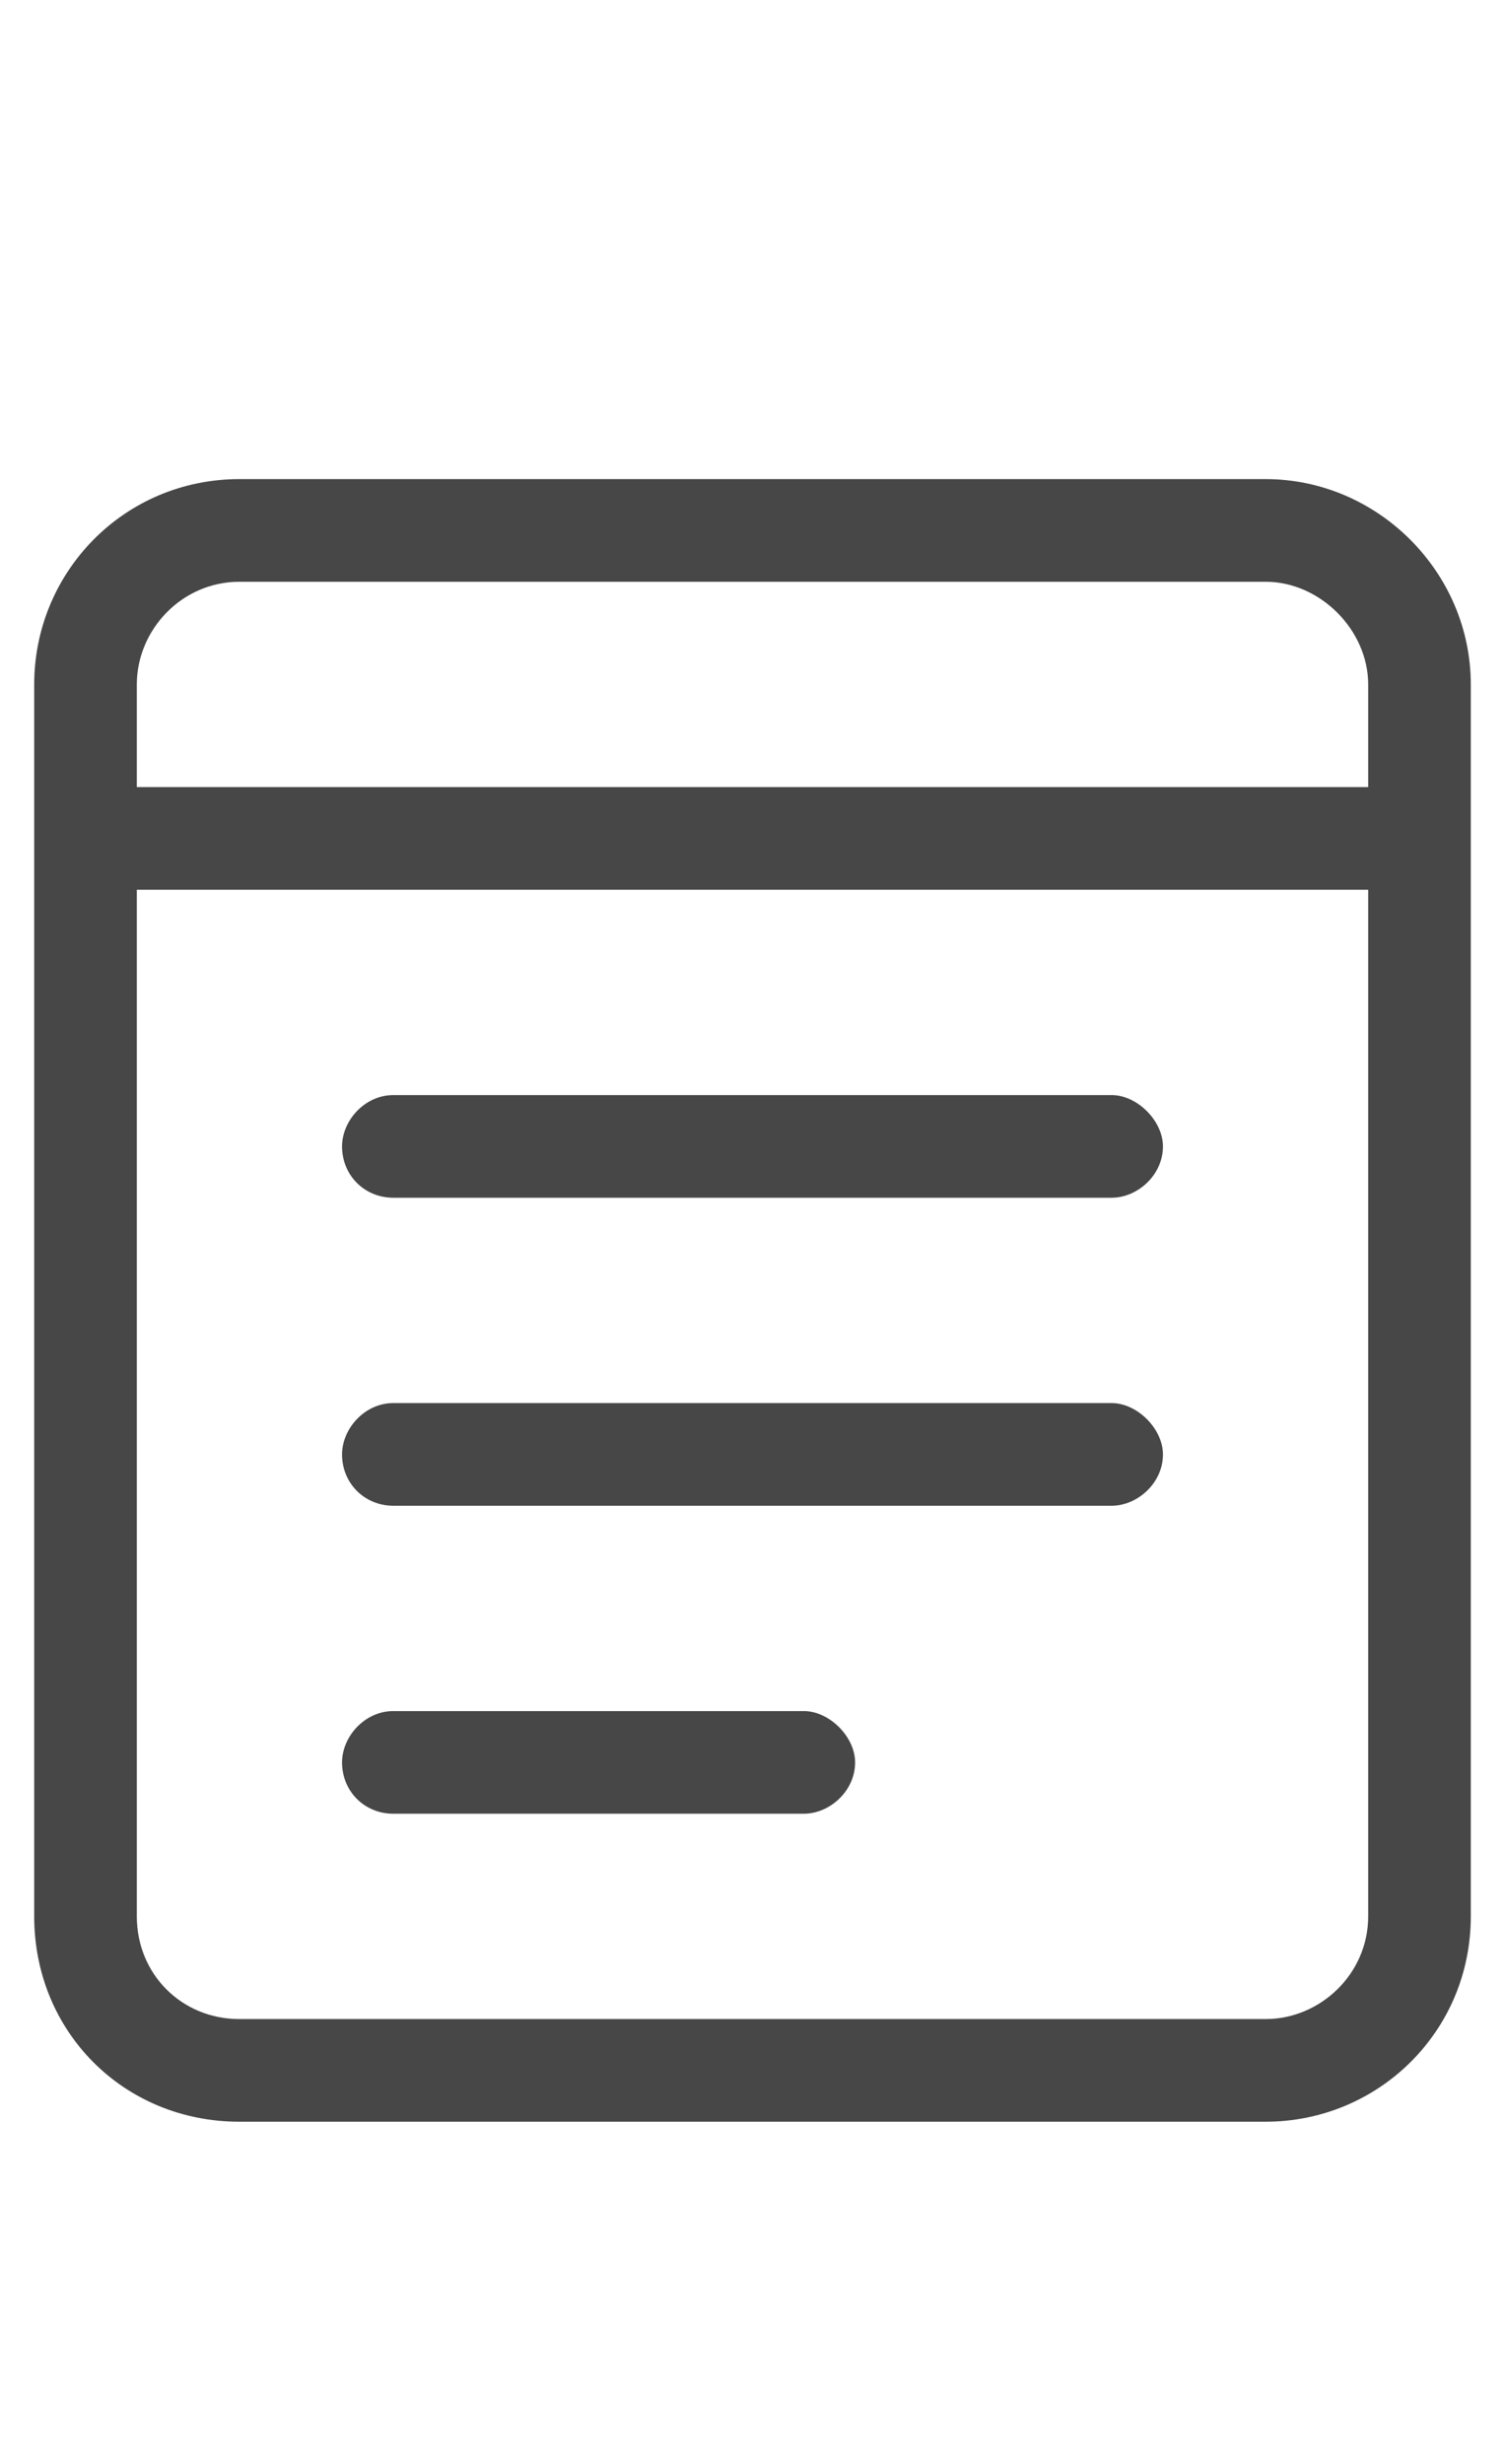 <svg width="11" height="18" viewBox="0 0 11 18" fill="none" xmlns="http://www.w3.org/2000/svg">
<g id="label-paired / caption / memo-pad-caption / regular" clip-path="url(#clip0_2981_632)">
<path id="icon" d="M1 6.5V14C1 14.422 1.328 14.75 1.75 14.75H9.25C9.648 14.75 10 14.422 10 14V6.5H1ZM1 5.75H10V5C10 4.602 9.648 4.25 9.25 4.25H1.75C1.328 4.25 1 4.602 1 5V5.75ZM10.75 5V5.75V6.125V6.5V14C10.75 14.844 10.07 15.5 9.25 15.5H1.75C0.906 15.5 0.25 14.844 0.25 14V6.5V6.125V5.75V5C0.25 4.18 0.906 3.5 1.75 3.5H9.25C10.07 3.5 10.75 4.18 10.75 5ZM2.875 8H8.125C8.312 8 8.5 8.188 8.5 8.375C8.5 8.586 8.312 8.75 8.125 8.75H2.875C2.664 8.75 2.5 8.586 2.5 8.375C2.5 8.188 2.664 8 2.875 8ZM2.875 10.25H8.125C8.312 10.25 8.5 10.438 8.5 10.625C8.5 10.836 8.312 11 8.125 11H2.875C2.664 11 2.5 10.836 2.5 10.625C2.5 10.438 2.664 10.25 2.875 10.25ZM2.875 12.5H5.875C6.062 12.5 6.25 12.688 6.25 12.875C6.25 13.086 6.062 13.25 5.875 13.25H2.875C2.664 13.25 2.5 13.086 2.5 12.875C2.5 12.688 2.664 12.5 2.875 12.5Z" fill="black" fill-opacity="0.72"/>
</g>
<defs>
<clipPath id="clip0_2981_632">
<rect width="11" height="18" fill="white"/>
</clipPath>
</defs>
</svg>
